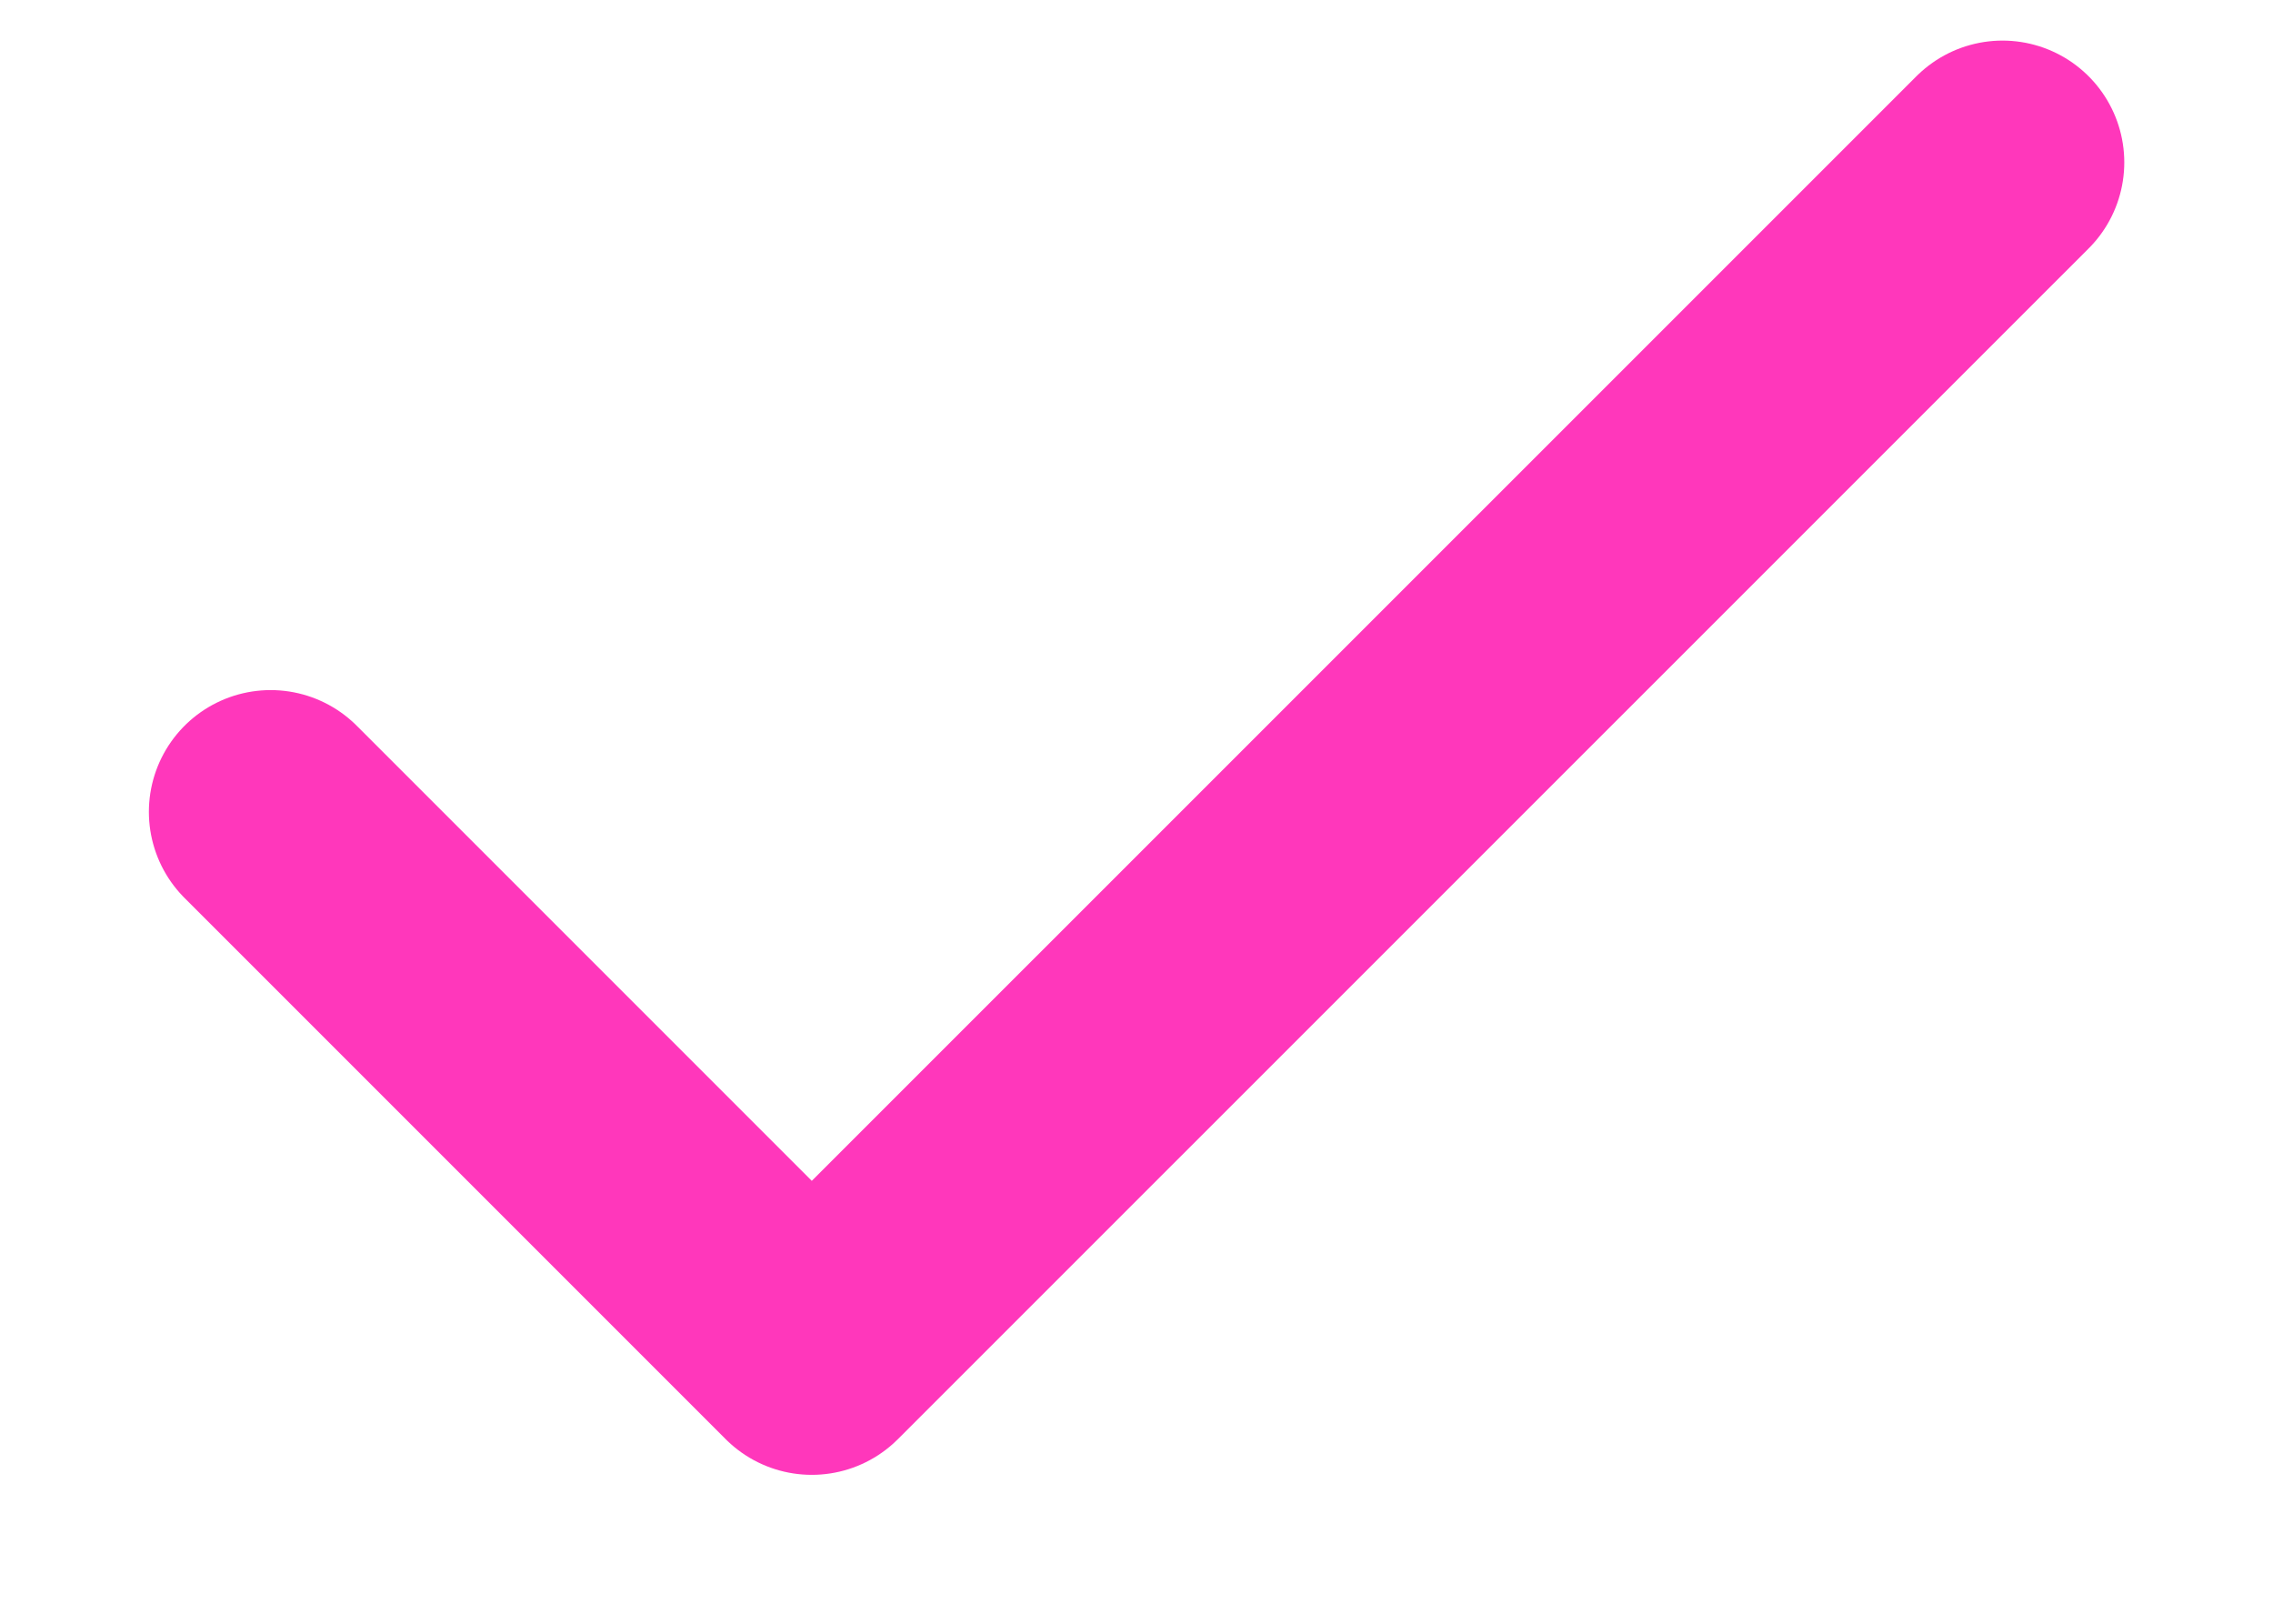 <svg width="14" height="10" viewBox="0 0 14 10" fill="none" xmlns="http://www.w3.org/2000/svg">
<path d="M12.334 1L5 8.333L1.667 5" stroke="#FF37BB" stroke-width="1.5" stroke-linecap="round" stroke-linejoin="round"/>
</svg>

